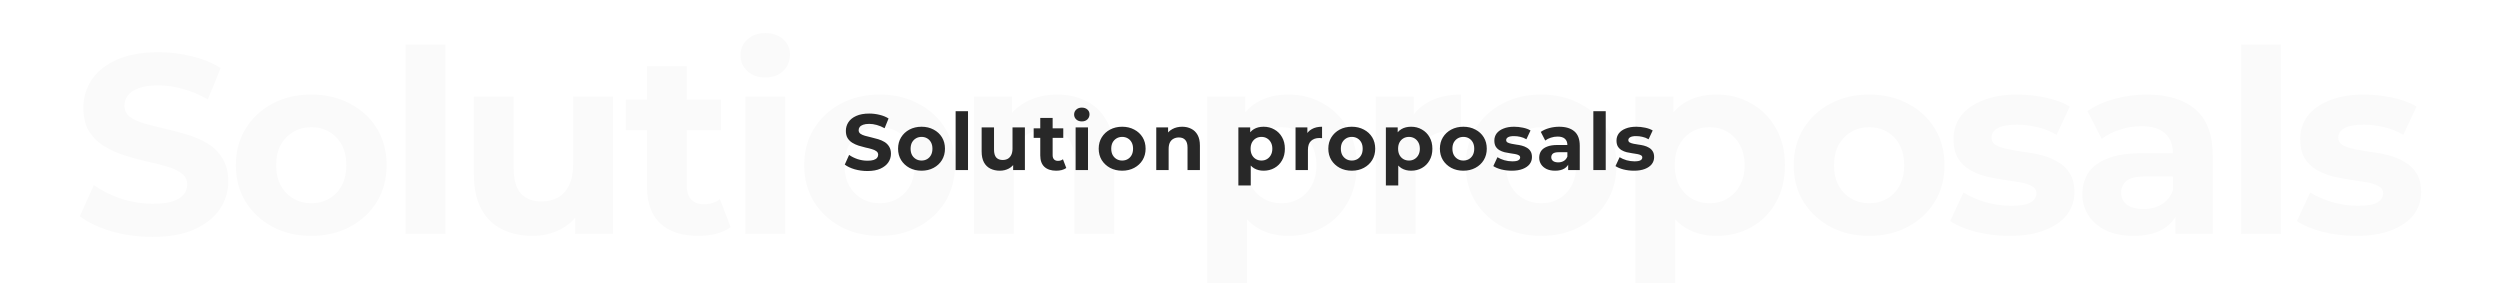 <svg width="1764" height="200" viewBox="0 0 1764 200" fill="none" xmlns="http://www.w3.org/2000/svg">
<g clip-path="url(#clip0_1338_323)">
<path d="M107.619 167.16C97.539 167.16 87.879 165.84 78.639 163.2C69.399 160.44 61.959 156.9 56.319 152.58L66.219 130.62C71.619 134.46 77.979 137.64 85.299 140.16C92.739 142.56 100.239 143.76 107.799 143.76C113.559 143.76 118.179 143.22 121.659 142.14C125.259 140.94 127.899 139.32 129.579 137.28C131.259 135.24 132.099 132.9 132.099 130.26C132.099 126.9 130.779 124.26 128.139 122.34C125.499 120.3 122.019 118.68 117.699 117.48C113.379 116.16 108.579 114.96 103.299 113.88C98.139 112.68 92.919 111.24 87.639 109.56C82.479 107.88 77.739 105.72 73.419 103.08C69.099 100.44 65.559 96.96 62.799 92.64C60.159 88.32 58.839 82.8 58.839 76.08C58.839 68.88 60.759 62.34 64.599 56.46C68.559 50.46 74.439 45.72 82.239 42.24C90.159 38.64 100.059 36.84 111.939 36.84C119.859 36.84 127.659 37.8 135.339 39.72C143.019 41.52 149.799 44.28 155.679 48L146.679 70.14C140.799 66.78 134.919 64.32 129.039 62.76C123.159 61.08 117.399 60.24 111.759 60.24C106.119 60.24 101.499 60.9 97.899 62.22C94.299 63.54 91.719 65.28 90.159 67.44C88.599 69.48 87.819 71.88 87.819 74.64C87.819 77.88 89.139 80.52 91.779 82.56C94.419 84.48 97.899 86.04 102.219 87.24C106.539 88.44 111.279 89.64 116.439 90.84C121.719 92.04 126.939 93.42 132.099 94.98C137.379 96.54 142.179 98.64 146.499 101.28C150.819 103.92 154.299 107.4 156.939 111.72C159.699 116.04 161.079 121.5 161.079 128.1C161.079 135.18 159.099 141.66 155.139 147.54C151.179 153.42 145.239 158.16 137.319 161.76C129.519 165.36 119.619 167.16 107.619 167.16ZM219.704 166.44C209.384 166.44 200.204 164.28 192.164 159.96C184.244 155.64 177.944 149.76 173.264 142.32C168.704 134.76 166.424 126.18 166.424 116.58C166.424 106.86 168.704 98.28 173.264 90.84C177.944 83.28 184.244 77.4 192.164 73.2C200.204 68.88 209.384 66.72 219.704 66.72C229.904 66.72 239.024 68.88 247.064 73.2C255.104 77.4 261.404 83.22 265.964 90.66C270.524 98.1 272.804 106.74 272.804 116.58C272.804 126.18 270.524 134.76 265.964 142.32C261.404 149.76 255.104 155.64 247.064 159.96C239.024 164.28 229.904 166.44 219.704 166.44ZM219.704 143.4C224.384 143.4 228.584 142.32 232.304 140.16C236.024 138 238.964 134.94 241.124 130.98C243.284 126.9 244.364 122.1 244.364 116.58C244.364 110.94 243.284 106.14 241.124 102.18C238.964 98.22 236.024 95.16 232.304 93C228.584 90.84 224.384 89.76 219.704 89.76C215.024 89.76 210.824 90.84 207.104 93C203.384 95.16 200.384 98.22 198.104 102.18C195.944 106.14 194.864 110.94 194.864 116.58C194.864 122.1 195.944 126.9 198.104 130.98C200.384 134.94 203.384 138 207.104 140.16C210.824 142.32 215.024 143.4 219.704 143.4ZM286.173 165V31.44H314.253V165H286.173ZM375.774 166.44C367.734 166.44 360.534 164.88 354.174 161.76C347.934 158.64 343.074 153.9 339.594 147.54C336.114 141.06 334.374 132.84 334.374 122.88V68.16H362.454V118.74C362.454 126.78 364.134 132.72 367.494 136.56C370.974 140.28 375.834 142.14 382.074 142.14C386.394 142.14 390.234 141.24 393.594 139.44C396.954 137.52 399.594 134.64 401.514 130.8C403.434 126.84 404.394 121.92 404.394 116.04V68.16H432.474V165H405.834V138.36L410.694 146.1C407.454 152.82 402.654 157.92 396.294 161.4C390.054 164.76 383.214 166.44 375.774 166.44ZM492.688 166.44C481.288 166.44 472.408 163.56 466.048 157.8C459.688 151.92 456.508 143.22 456.508 131.7V46.74H484.588V131.34C484.588 135.42 485.668 138.6 487.828 140.88C489.988 143.04 492.928 144.12 496.648 144.12C501.088 144.12 504.868 142.92 507.988 140.52L515.548 160.32C512.668 162.36 509.188 163.92 505.108 165C501.148 165.96 497.008 166.44 492.688 166.44ZM441.568 91.92V70.32H508.708V91.92H441.568ZM525.911 165V68.16H553.991V165H525.911ZM539.951 54.66C534.791 54.66 530.591 53.16 527.351 50.16C524.111 47.16 522.491 43.44 522.491 39C522.491 34.56 524.111 30.84 527.351 27.84C530.591 24.84 534.791 23.34 539.951 23.34C545.111 23.34 549.311 24.78 552.551 27.66C555.791 30.42 557.411 34.02 557.411 38.46C557.411 43.14 555.791 47.04 552.551 50.16C549.431 53.16 545.231 54.66 539.951 54.66ZM620.731 166.44C610.411 166.44 601.231 164.28 593.191 159.96C585.271 155.64 578.971 149.76 574.291 142.32C569.731 134.76 567.451 126.18 567.451 116.58C567.451 106.86 569.731 98.28 574.291 90.84C578.971 83.28 585.271 77.4 593.191 73.2C601.231 68.88 610.411 66.72 620.731 66.72C630.931 66.72 640.051 68.88 648.091 73.2C656.131 77.4 662.431 83.22 666.991 90.66C671.551 98.1 673.831 106.74 673.831 116.58C673.831 126.18 671.551 134.76 666.991 142.32C662.431 149.76 656.131 155.64 648.091 159.96C640.051 164.28 630.931 166.44 620.731 166.44ZM620.731 143.4C625.411 143.4 629.611 142.32 633.331 140.16C637.051 138 639.991 134.94 642.151 130.98C644.311 126.9 645.391 122.1 645.391 116.58C645.391 110.94 644.311 106.14 642.151 102.18C639.991 98.22 637.051 95.16 633.331 93C629.611 90.84 625.411 89.76 620.731 89.76C616.051 89.76 611.851 90.84 608.131 93C604.411 95.16 601.411 98.22 599.131 102.18C596.971 106.14 595.891 110.94 595.891 116.58C595.891 122.1 596.971 126.9 599.131 130.98C601.411 134.94 604.411 138 608.131 140.16C611.851 142.32 616.051 143.4 620.731 143.4ZM746.061 66.72C753.741 66.72 760.581 68.28 766.581 71.4C772.701 74.4 777.501 79.08 780.981 85.44C784.461 91.68 786.201 99.72 786.201 109.56V165H758.121V113.88C758.121 106.08 756.381 100.32 752.901 96.6C749.541 92.88 744.741 91.02 738.501 91.02C734.061 91.02 730.041 91.98 726.441 93.9C722.961 95.7 720.201 98.52 718.161 102.36C716.241 106.2 715.281 111.12 715.281 117.12V165H687.201V68.16H714.021V94.98L708.981 86.88C712.461 80.4 717.441 75.42 723.921 71.94C730.401 68.46 737.781 66.72 746.061 66.72ZM909.07 166.44C900.91 166.44 893.77 164.64 887.65 161.04C881.53 157.44 876.73 151.98 873.25 144.66C869.89 137.22 868.21 127.86 868.21 116.58C868.21 105.18 869.83 95.82 873.07 88.5C876.31 81.18 880.99 75.72 887.11 72.12C893.23 68.52 900.55 66.72 909.07 66.72C918.19 66.72 926.35 68.82 933.55 73.02C940.87 77.1 946.63 82.86 950.83 90.3C955.15 97.74 957.31 106.5 957.31 116.58C957.31 126.78 955.15 135.6 950.83 143.04C946.63 150.48 940.87 156.24 933.55 160.32C926.35 164.4 918.19 166.44 909.07 166.44ZM851.83 199.92V68.16H878.65V87.96L878.11 116.76L879.91 145.38V199.92H851.83ZM904.21 143.4C908.89 143.4 913.03 142.32 916.63 140.16C920.35 138 923.29 134.94 925.45 130.98C927.73 126.9 928.87 122.1 928.87 116.58C928.87 110.94 927.73 106.14 925.45 102.18C923.29 98.22 920.35 95.16 916.63 93C913.03 90.84 908.89 89.76 904.21 89.76C899.53 89.76 895.33 90.84 891.61 93C887.89 95.16 884.95 98.22 882.79 102.18C880.63 106.14 879.55 110.94 879.55 116.58C879.55 122.1 880.63 126.9 882.79 130.98C884.95 134.94 887.89 138 891.61 140.16C895.33 142.32 899.53 143.4 904.21 143.4ZM970.708 165V68.16H997.528V95.52L993.748 87.6C996.628 80.76 1001.25 75.6 1007.61 72.12C1013.97 68.52 1021.71 66.72 1030.83 66.72V92.64C1029.63 92.52 1028.55 92.46 1027.59 92.46C1026.63 92.34 1025.61 92.28 1024.53 92.28C1016.85 92.28 1010.61 94.5 1005.81 98.94C1001.13 103.26 998.788 110.04 998.788 119.28V165H970.708ZM1087.5 166.44C1077.18 166.44 1068 164.28 1059.96 159.96C1052.04 155.64 1045.74 149.76 1041.06 142.32C1036.5 134.76 1034.22 126.18 1034.22 116.58C1034.22 106.86 1036.5 98.28 1041.06 90.84C1045.74 83.28 1052.04 77.4 1059.96 73.2C1068 68.88 1077.18 66.72 1087.5 66.72C1097.7 66.72 1106.82 68.88 1114.86 73.2C1122.9 77.4 1129.2 83.22 1133.76 90.66C1138.32 98.1 1140.6 106.74 1140.6 116.58C1140.6 126.18 1138.32 134.76 1133.76 142.32C1129.2 149.76 1122.9 155.64 1114.86 159.96C1106.82 164.28 1097.7 166.44 1087.5 166.44ZM1087.5 143.4C1092.18 143.4 1096.38 142.32 1100.1 140.16C1103.82 138 1106.76 134.94 1108.92 130.98C1111.08 126.9 1112.16 122.1 1112.16 116.58C1112.16 110.94 1111.08 106.14 1108.92 102.18C1106.76 98.22 1103.82 95.16 1100.1 93C1096.38 90.84 1092.18 89.76 1087.5 89.76C1082.82 89.76 1078.62 90.84 1074.9 93C1071.18 95.16 1068.18 98.22 1065.9 102.18C1063.74 106.14 1062.66 110.94 1062.66 116.58C1062.66 122.1 1063.74 126.9 1065.9 130.98C1068.18 134.94 1071.18 138 1074.9 140.16C1078.62 142.32 1082.82 143.4 1087.5 143.4ZM1211.21 166.44C1203.05 166.44 1195.91 164.64 1189.79 161.04C1183.67 157.44 1178.87 151.98 1175.39 144.66C1172.03 137.22 1170.35 127.86 1170.35 116.58C1170.35 105.18 1171.97 95.82 1175.21 88.5C1178.45 81.18 1183.13 75.72 1189.25 72.12C1195.37 68.52 1202.69 66.72 1211.21 66.72C1220.33 66.72 1228.49 68.82 1235.69 73.02C1243.01 77.1 1248.77 82.86 1252.97 90.3C1257.29 97.74 1259.45 106.5 1259.45 116.58C1259.45 126.78 1257.29 135.6 1252.97 143.04C1248.77 150.48 1243.01 156.24 1235.69 160.32C1228.49 164.4 1220.33 166.44 1211.21 166.44ZM1153.97 199.92V68.16H1180.79V87.96L1180.25 116.76L1182.05 145.38V199.92H1153.97ZM1206.35 143.4C1211.03 143.4 1215.17 142.32 1218.77 140.16C1222.49 138 1225.43 134.94 1227.59 130.98C1229.87 126.9 1231.01 122.1 1231.01 116.58C1231.01 110.94 1229.87 106.14 1227.59 102.18C1225.43 98.22 1222.49 95.16 1218.77 93C1215.17 90.84 1211.03 89.76 1206.35 89.76C1201.67 89.76 1197.47 90.84 1193.75 93C1190.03 95.16 1187.09 98.22 1184.93 102.18C1182.77 106.14 1181.69 110.94 1181.69 116.58C1181.69 122.1 1182.77 126.9 1184.93 130.98C1187.09 134.94 1190.03 138 1193.75 140.16C1197.47 142.32 1201.67 143.4 1206.35 143.4ZM1318.93 166.44C1308.61 166.44 1299.43 164.28 1291.39 159.96C1283.47 155.64 1277.17 149.76 1272.49 142.32C1267.93 134.76 1265.65 126.18 1265.65 116.58C1265.65 106.86 1267.93 98.28 1272.49 90.84C1277.17 83.28 1283.47 77.4 1291.39 73.2C1299.43 68.88 1308.61 66.72 1318.93 66.72C1329.13 66.72 1338.25 68.88 1346.29 73.2C1354.33 77.4 1360.63 83.22 1365.19 90.66C1369.75 98.1 1372.03 106.74 1372.03 116.58C1372.03 126.18 1369.75 134.76 1365.19 142.32C1360.63 149.76 1354.33 155.64 1346.29 159.96C1338.25 164.28 1329.13 166.44 1318.93 166.44ZM1318.93 143.4C1323.61 143.4 1327.81 142.32 1331.53 140.16C1335.25 138 1338.19 134.94 1340.35 130.98C1342.51 126.9 1343.59 122.1 1343.59 116.58C1343.59 110.94 1342.51 106.14 1340.35 102.18C1338.19 98.22 1335.25 95.16 1331.53 93C1327.81 90.84 1323.61 89.76 1318.93 89.76C1314.25 89.76 1310.05 90.84 1306.33 93C1302.61 95.16 1299.61 98.22 1297.33 102.18C1295.17 106.14 1294.09 110.94 1294.09 116.58C1294.09 122.1 1295.17 126.9 1297.33 130.98C1299.61 134.94 1302.61 138 1306.33 140.16C1310.05 142.32 1314.25 143.4 1318.93 143.4ZM1417.98 166.44C1409.7 166.44 1401.72 165.48 1394.04 163.56C1386.48 161.52 1380.48 159 1376.04 156L1385.4 135.84C1389.84 138.6 1395.06 140.88 1401.06 142.68C1407.18 144.36 1413.18 145.2 1419.06 145.2C1425.54 145.2 1430.1 144.42 1432.74 142.86C1435.5 141.3 1436.88 139.14 1436.88 136.38C1436.88 134.1 1435.8 132.42 1433.64 131.34C1431.6 130.14 1428.84 129.24 1425.36 128.64C1421.88 128.04 1418.04 127.44 1413.84 126.84C1409.76 126.24 1405.62 125.46 1401.42 124.5C1397.22 123.42 1393.38 121.86 1389.9 119.82C1386.42 117.78 1383.6 115.02 1381.44 111.54C1379.4 108.06 1378.38 103.56 1378.38 98.04C1378.38 91.92 1380.12 86.52 1383.6 81.84C1387.2 77.16 1392.36 73.5 1399.08 70.86C1405.8 68.1 1413.84 66.72 1423.2 66.72C1429.8 66.72 1436.52 67.44 1443.36 68.88C1450.2 70.32 1455.9 72.42 1460.46 75.18L1451.1 95.16C1446.42 92.4 1441.68 90.54 1436.88 89.58C1432.2 88.5 1427.64 87.96 1423.2 87.96C1416.96 87.96 1412.4 88.8 1409.52 90.48C1406.64 92.16 1405.2 94.32 1405.2 96.96C1405.2 99.36 1406.22 101.16 1408.26 102.36C1410.42 103.56 1413.24 104.52 1416.72 105.24C1420.2 105.96 1423.98 106.62 1428.06 107.22C1432.26 107.7 1436.46 108.48 1440.66 109.56C1444.86 110.64 1448.64 112.2 1452 114.24C1455.48 116.16 1458.3 118.86 1460.46 122.34C1462.62 125.7 1463.7 130.14 1463.7 135.66C1463.7 141.66 1461.9 147 1458.3 151.68C1454.7 156.24 1449.48 159.84 1442.64 162.48C1435.92 165.12 1427.7 166.44 1417.98 166.44ZM1535.02 165V146.1L1533.22 141.96V108.12C1533.22 102.12 1531.36 97.44 1527.64 94.08C1524.04 90.72 1518.46 89.04 1510.9 89.04C1505.74 89.04 1500.64 89.88 1495.6 91.56C1490.68 93.12 1486.48 95.28 1483 98.04L1472.92 78.42C1478.2 74.7 1484.56 71.82 1492 69.78C1499.44 67.74 1507 66.72 1514.68 66.72C1529.44 66.72 1540.9 70.2 1549.06 77.16C1557.22 84.12 1561.3 94.98 1561.3 109.74V165H1535.02ZM1505.5 166.44C1497.94 166.44 1491.46 165.18 1486.06 162.66C1480.66 160.02 1476.52 156.48 1473.64 152.04C1470.76 147.6 1469.32 142.62 1469.32 137.1C1469.32 131.34 1470.7 126.3 1473.46 121.98C1476.34 117.66 1480.84 114.3 1486.96 111.9C1493.08 109.38 1501.06 108.12 1510.9 108.12H1536.64V124.5H1513.96C1507.36 124.5 1502.8 125.58 1500.28 127.74C1497.88 129.9 1496.68 132.6 1496.68 135.84C1496.68 139.44 1498.06 142.32 1500.82 144.48C1503.7 146.52 1507.6 147.54 1512.52 147.54C1517.2 147.54 1521.4 146.46 1525.12 144.3C1528.84 142.02 1531.54 138.72 1533.22 134.4L1537.54 147.36C1535.5 153.6 1531.78 158.34 1526.38 161.58C1520.98 164.82 1514.02 166.44 1505.5 166.44ZM1581.32 165V31.44H1609.4V165H1581.32ZM1662.64 166.44C1654.36 166.44 1646.38 165.48 1638.7 163.56C1631.14 161.52 1625.14 159 1620.7 156L1630.06 135.84C1634.5 138.6 1639.72 140.88 1645.72 142.68C1651.84 144.36 1657.84 145.2 1663.72 145.2C1670.2 145.2 1674.76 144.42 1677.4 142.86C1680.16 141.3 1681.54 139.14 1681.54 136.38C1681.54 134.1 1680.46 132.42 1678.3 131.34C1676.26 130.14 1673.5 129.24 1670.02 128.64C1666.54 128.04 1662.7 127.44 1658.5 126.84C1654.42 126.24 1650.28 125.46 1646.08 124.5C1641.88 123.42 1638.04 121.86 1634.56 119.82C1631.08 117.78 1628.26 115.02 1626.1 111.54C1624.06 108.06 1623.04 103.56 1623.04 98.04C1623.04 91.92 1624.78 86.52 1628.26 81.84C1631.86 77.16 1637.02 73.5 1643.74 70.86C1650.46 68.1 1658.5 66.72 1667.86 66.72C1674.46 66.72 1681.18 67.44 1688.02 68.88C1694.86 70.32 1700.56 72.42 1705.12 75.18L1695.76 95.16C1691.08 92.4 1686.34 90.54 1681.54 89.58C1676.86 88.5 1672.3 87.96 1667.86 87.96C1661.62 87.96 1657.06 88.8 1654.18 90.48C1651.3 92.16 1649.86 94.32 1649.86 96.96C1649.86 99.36 1650.88 101.16 1652.92 102.36C1655.08 103.56 1657.9 104.52 1661.38 105.24C1664.86 105.96 1668.64 106.62 1672.72 107.22C1676.92 107.7 1681.12 108.48 1685.32 109.56C1689.52 110.64 1693.3 112.2 1696.66 114.24C1700.14 116.16 1702.96 118.86 1705.12 122.34C1707.28 125.7 1708.36 130.14 1708.36 135.66C1708.36 141.66 1706.56 147 1702.96 151.68C1699.36 156.24 1694.14 159.84 1687.3 162.48C1680.58 165.12 1672.36 166.44 1662.64 166.44Z" fill="#282828" fill-opacity="0.02"/>
<path d="M612.021 120.672C608.885 120.672 605.88 120.261 603.005 119.44C600.131 118.581 597.816 117.48 596.061 116.136L599.141 109.304C600.821 110.499 602.8 111.488 605.077 112.272C607.392 113.019 609.725 113.392 612.077 113.392C613.869 113.392 615.307 113.224 616.389 112.888C617.509 112.515 618.331 112.011 618.853 111.376C619.376 110.741 619.637 110.013 619.637 109.192C619.637 108.147 619.227 107.325 618.405 106.728C617.584 106.093 616.501 105.589 615.157 105.216C613.813 104.805 612.32 104.432 610.677 104.096C609.072 103.723 607.448 103.275 605.805 102.752C604.2 102.229 602.725 101.557 601.381 100.736C600.037 99.915 598.936 98.832 598.077 97.488C597.256 96.144 596.845 94.427 596.845 92.336C596.845 90.096 597.443 88.061 598.637 86.232C599.869 84.365 601.699 82.891 604.125 81.808C606.589 80.688 609.669 80.128 613.365 80.128C615.829 80.128 618.256 80.427 620.645 81.024C623.035 81.584 625.144 82.443 626.973 83.6L624.173 90.488C622.344 89.443 620.515 88.677 618.685 88.192C616.856 87.669 615.064 87.408 613.309 87.408C611.555 87.408 610.117 87.613 608.997 88.024C607.877 88.435 607.075 88.976 606.589 89.648C606.104 90.283 605.861 91.029 605.861 91.888C605.861 92.896 606.272 93.717 607.093 94.352C607.915 94.949 608.997 95.435 610.341 95.808C611.685 96.181 613.16 96.555 614.765 96.928C616.408 97.301 618.032 97.731 619.637 98.216C621.28 98.701 622.773 99.355 624.117 100.176C625.461 100.997 626.544 102.08 627.365 103.424C628.224 104.768 628.653 106.467 628.653 108.52C628.653 110.723 628.037 112.739 626.805 114.568C625.573 116.397 623.725 117.872 621.261 118.992C618.835 120.112 615.755 120.672 612.021 120.672ZM650.252 120.448C647.042 120.448 644.186 119.776 641.684 118.432C639.22 117.088 637.26 115.259 635.804 112.944C634.386 110.592 633.676 107.923 633.676 104.936C633.676 101.912 634.386 99.243 635.804 96.928C637.26 94.576 639.22 92.747 641.684 91.44C644.186 90.096 647.042 89.424 650.252 89.424C653.426 89.424 656.263 90.096 658.764 91.44C661.266 92.747 663.226 94.557 664.644 96.872C666.063 99.187 666.772 101.875 666.772 104.936C666.772 107.923 666.063 110.592 664.644 112.944C663.226 115.259 661.266 117.088 658.764 118.432C656.263 119.776 653.426 120.448 650.252 120.448ZM650.252 113.28C651.708 113.28 653.015 112.944 654.172 112.272C655.33 111.6 656.244 110.648 656.916 109.416C657.588 108.147 657.924 106.653 657.924 104.936C657.924 103.181 657.588 101.688 656.916 100.456C656.244 99.224 655.33 98.272 654.172 97.6C653.015 96.928 651.708 96.592 650.252 96.592C648.796 96.592 647.49 96.928 646.332 97.6C645.175 98.272 644.242 99.224 643.532 100.456C642.86 101.688 642.524 103.181 642.524 104.936C642.524 106.653 642.86 108.147 643.532 109.416C644.242 110.648 645.175 111.6 646.332 112.272C647.49 112.944 648.796 113.28 650.252 113.28ZM674.292 120V78.448H683.028V120H674.292ZM705.527 120.448C703.026 120.448 700.786 119.963 698.807 118.992C696.866 118.021 695.354 116.547 694.271 114.568C693.189 112.552 692.647 109.995 692.647 106.896V89.872H701.383V105.608C701.383 108.109 701.906 109.957 702.951 111.152C704.034 112.309 705.546 112.888 707.487 112.888C708.831 112.888 710.026 112.608 711.071 112.048C712.117 111.451 712.938 110.555 713.535 109.36C714.133 108.128 714.431 106.597 714.431 104.768V89.872H723.167V120H714.879V111.712L716.391 114.12C715.383 116.211 713.89 117.797 711.911 118.88C709.97 119.925 707.842 120.448 705.527 120.448ZM745.261 120.448C741.714 120.448 738.951 119.552 736.973 117.76C734.994 115.931 734.005 113.224 734.005 109.64V83.208H742.741V109.528C742.741 110.797 743.077 111.787 743.749 112.496C744.421 113.168 745.335 113.504 746.493 113.504C747.874 113.504 749.05 113.131 750.021 112.384L752.373 118.544C751.477 119.179 750.394 119.664 749.125 120C747.893 120.299 746.605 120.448 745.261 120.448ZM729.357 97.264V90.544H750.245V97.264H729.357ZM758.957 120V89.872H767.693V120H758.957ZM763.325 85.672C761.719 85.672 760.413 85.205 759.405 84.272C758.397 83.339 757.893 82.181 757.893 80.8C757.893 79.419 758.397 78.261 759.405 77.328C760.413 76.395 761.719 75.928 763.325 75.928C764.93 75.928 766.237 76.376 767.245 77.272C768.253 78.131 768.757 79.251 768.757 80.632C768.757 82.088 768.253 83.301 767.245 84.272C766.274 85.205 764.967 85.672 763.325 85.672ZM791.816 120.448C788.606 120.448 785.75 119.776 783.248 118.432C780.784 117.088 778.824 115.259 777.368 112.944C775.95 110.592 775.24 107.923 775.24 104.936C775.24 101.912 775.95 99.243 777.368 96.928C778.824 94.576 780.784 92.747 783.248 91.44C785.75 90.096 788.606 89.424 791.816 89.424C794.99 89.424 797.827 90.096 800.328 91.44C802.83 92.747 804.79 94.557 806.208 96.872C807.627 99.187 808.336 101.875 808.336 104.936C808.336 107.923 807.627 110.592 806.208 112.944C804.79 115.259 802.83 117.088 800.328 118.432C797.827 119.776 794.99 120.448 791.816 120.448ZM791.816 113.28C793.272 113.28 794.579 112.944 795.736 112.272C796.894 111.6 797.808 110.648 798.48 109.416C799.152 108.147 799.488 106.653 799.488 104.936C799.488 103.181 799.152 101.688 798.48 100.456C797.808 99.224 796.894 98.272 795.736 97.6C794.579 96.928 793.272 96.592 791.816 96.592C790.36 96.592 789.054 96.928 787.896 97.6C786.739 98.272 785.806 99.224 785.096 100.456C784.424 101.688 784.088 103.181 784.088 104.936C784.088 106.653 784.424 108.147 785.096 109.416C785.806 110.648 786.739 111.6 787.896 112.272C789.054 112.944 790.36 113.28 791.816 113.28ZM834.168 89.424C836.557 89.424 838.685 89.909 840.552 90.88C842.456 91.813 843.949 93.269 845.032 95.248C846.114 97.189 846.656 99.691 846.656 102.752V120H837.92V104.096C837.92 101.669 837.378 99.877 836.296 98.72C835.25 97.563 833.757 96.984 831.816 96.984C830.434 96.984 829.184 97.283 828.064 97.88C826.981 98.44 826.122 99.317 825.488 100.512C824.89 101.707 824.592 103.237 824.592 105.104V120H815.856V89.872H824.2V98.216L822.632 95.696C823.714 93.68 825.264 92.131 827.28 91.048C829.296 89.965 831.592 89.424 834.168 89.424ZM891.602 120.448C889.063 120.448 886.842 119.888 884.938 118.768C883.034 117.648 881.541 115.949 880.458 113.672C879.413 111.357 878.89 108.445 878.89 104.936C878.89 101.389 879.394 98.477 880.402 96.2C881.41 93.923 882.866 92.224 884.77 91.104C886.674 89.984 888.951 89.424 891.602 89.424C894.439 89.424 896.978 90.077 899.218 91.384C901.495 92.653 903.287 94.445 904.594 96.76C905.938 99.075 906.61 101.8 906.61 104.936C906.61 108.109 905.938 110.853 904.594 113.168C903.287 115.483 901.495 117.275 899.218 118.544C896.978 119.813 894.439 120.448 891.602 120.448ZM873.794 130.864V89.872H882.138V96.032L881.97 104.992L882.53 113.896V130.864H873.794ZM890.09 113.28C891.546 113.28 892.834 112.944 893.954 112.272C895.111 111.6 896.026 110.648 896.698 109.416C897.407 108.147 897.762 106.653 897.762 104.936C897.762 103.181 897.407 101.688 896.698 100.456C896.026 99.224 895.111 98.272 893.954 97.6C892.834 96.928 891.546 96.592 890.09 96.592C888.634 96.592 887.327 96.928 886.17 97.6C885.013 98.272 884.098 99.224 883.426 100.456C882.754 101.688 882.418 103.181 882.418 104.936C882.418 106.653 882.754 108.147 883.426 109.416C884.098 110.648 885.013 111.6 886.17 112.272C887.327 112.944 888.634 113.28 890.09 113.28ZM914.138 120V89.872H922.482V98.384L921.306 95.92C922.202 93.792 923.639 92.187 925.618 91.104C927.597 89.984 930.005 89.424 932.842 89.424V97.488C932.469 97.451 932.133 97.432 931.834 97.432C931.535 97.395 931.218 97.376 930.882 97.376C928.493 97.376 926.551 98.067 925.058 99.448C923.602 100.792 922.874 102.901 922.874 105.776V120H914.138ZM953.834 120.448C950.623 120.448 947.767 119.776 945.266 118.432C942.802 117.088 940.842 115.259 939.386 112.944C937.967 110.592 937.258 107.923 937.258 104.936C937.258 101.912 937.967 99.243 939.386 96.928C940.842 94.576 942.802 92.747 945.266 91.44C947.767 90.096 950.623 89.424 953.834 89.424C957.007 89.424 959.844 90.096 962.346 91.44C964.847 92.747 966.807 94.557 968.226 96.872C969.644 99.187 970.354 101.875 970.354 104.936C970.354 107.923 969.644 110.592 968.226 112.944C966.807 115.259 964.847 117.088 962.346 118.432C959.844 119.776 957.007 120.448 953.834 120.448ZM953.834 113.28C955.29 113.28 956.596 112.944 957.754 112.272C958.911 111.6 959.826 110.648 960.498 109.416C961.17 108.147 961.506 106.653 961.506 104.936C961.506 103.181 961.17 101.688 960.498 100.456C959.826 99.224 958.911 98.272 957.754 97.6C956.596 96.928 955.29 96.592 953.834 96.592C952.378 96.592 951.071 96.928 949.914 97.6C948.756 98.272 947.823 99.224 947.114 100.456C946.442 101.688 946.106 103.181 946.106 104.936C946.106 106.653 946.442 108.147 947.114 109.416C947.823 110.648 948.756 111.6 949.914 112.272C951.071 112.944 952.378 113.28 953.834 113.28ZM995.681 120.448C993.142 120.448 990.921 119.888 989.017 118.768C987.113 117.648 985.62 115.949 984.537 113.672C983.492 111.357 982.969 108.445 982.969 104.936C982.969 101.389 983.473 98.477 984.481 96.2C985.489 93.923 986.945 92.224 988.849 91.104C990.753 89.984 993.03 89.424 995.681 89.424C998.518 89.424 1001.06 90.077 1003.3 91.384C1005.57 92.653 1007.37 94.445 1008.67 96.76C1010.02 99.075 1010.69 101.8 1010.69 104.936C1010.69 108.109 1010.02 110.853 1008.67 113.168C1007.37 115.483 1005.57 117.275 1003.3 118.544C1001.06 119.813 998.518 120.448 995.681 120.448ZM977.873 130.864V89.872H986.217V96.032L986.049 104.992L986.609 113.896V130.864H977.873ZM994.169 113.28C995.625 113.28 996.913 112.944 998.033 112.272C999.19 111.6 1000.1 110.648 1000.78 109.416C1001.49 108.147 1001.84 106.653 1001.84 104.936C1001.84 103.181 1001.49 101.688 1000.78 100.456C1000.1 99.224 999.19 98.272 998.033 97.6C996.913 96.928 995.625 96.592 994.169 96.592C992.713 96.592 991.406 96.928 990.249 97.6C989.092 98.272 988.177 99.224 987.505 100.456C986.833 101.688 986.497 103.181 986.497 104.936C986.497 106.653 986.833 108.147 987.505 109.416C988.177 110.648 989.092 111.6 990.249 112.272C991.406 112.944 992.713 113.28 994.169 113.28ZM1032.55 120.448C1029.34 120.448 1026.49 119.776 1023.98 118.432C1021.52 117.088 1019.56 115.259 1018.1 112.944C1016.69 110.592 1015.98 107.923 1015.98 104.936C1015.98 101.912 1016.69 99.243 1018.1 96.928C1019.56 94.576 1021.52 92.747 1023.98 91.44C1026.49 90.096 1029.34 89.424 1032.55 89.424C1035.73 89.424 1038.56 90.096 1041.06 91.44C1043.57 92.747 1045.53 94.557 1046.94 96.872C1048.36 99.187 1049.07 101.875 1049.07 104.936C1049.07 107.923 1048.36 110.592 1046.94 112.944C1045.53 115.259 1043.57 117.088 1041.06 118.432C1038.56 119.776 1035.73 120.448 1032.55 120.448ZM1032.55 113.28C1034.01 113.28 1035.32 112.944 1036.47 112.272C1037.63 111.6 1038.54 110.648 1039.22 109.416C1039.89 108.147 1040.22 106.653 1040.22 104.936C1040.22 103.181 1039.89 101.688 1039.22 100.456C1038.54 99.224 1037.63 98.272 1036.47 97.6C1035.32 96.928 1034.01 96.592 1032.55 96.592C1031.1 96.592 1029.79 96.928 1028.63 97.6C1027.48 98.272 1026.54 99.224 1025.83 100.456C1025.16 101.688 1024.82 103.181 1024.82 104.936C1024.82 106.653 1025.16 108.147 1025.83 109.416C1026.54 110.648 1027.48 111.6 1028.63 112.272C1029.79 112.944 1031.1 113.28 1032.55 113.28ZM1066.73 120.448C1064.15 120.448 1061.67 120.149 1059.28 119.552C1056.93 118.917 1055.06 118.133 1053.68 117.2L1056.59 110.928C1057.97 111.787 1059.6 112.496 1061.46 113.056C1063.37 113.579 1065.23 113.84 1067.06 113.84C1069.08 113.84 1070.5 113.597 1071.32 113.112C1072.18 112.627 1072.61 111.955 1072.61 111.096C1072.61 110.387 1072.27 109.864 1071.6 109.528C1070.97 109.155 1070.11 108.875 1069.02 108.688C1067.94 108.501 1066.75 108.315 1065.44 108.128C1064.17 107.941 1062.88 107.699 1061.58 107.4C1060.27 107.064 1059.07 106.579 1057.99 105.944C1056.91 105.309 1056.03 104.451 1055.36 103.368C1054.73 102.285 1054.41 100.885 1054.41 99.168C1054.41 97.264 1054.95 95.584 1056.03 94.128C1057.15 92.672 1058.76 91.533 1060.85 90.712C1062.94 89.853 1065.44 89.424 1068.35 89.424C1070.41 89.424 1072.5 89.648 1074.62 90.096C1076.75 90.544 1078.53 91.197 1079.94 92.056L1077.03 98.272C1075.58 97.413 1074.1 96.835 1072.61 96.536C1071.15 96.2 1069.73 96.032 1068.35 96.032C1066.41 96.032 1064.99 96.293 1064.1 96.816C1063.2 97.339 1062.75 98.011 1062.75 98.832C1062.75 99.579 1063.07 100.139 1063.7 100.512C1064.38 100.885 1065.25 101.184 1066.34 101.408C1067.42 101.632 1068.59 101.837 1069.86 102.024C1071.17 102.173 1072.48 102.416 1073.78 102.752C1075.09 103.088 1076.27 103.573 1077.31 104.208C1078.39 104.805 1079.27 105.645 1079.94 106.728C1080.62 107.773 1080.95 109.155 1080.95 110.872C1080.95 112.739 1080.39 114.4 1079.27 115.856C1078.15 117.275 1076.53 118.395 1074.4 119.216C1072.31 120.037 1069.75 120.448 1066.73 120.448ZM1106.5 120V114.12L1105.94 112.832V102.304C1105.94 100.437 1105.36 98.981 1104.21 97.936C1103.09 96.891 1101.35 96.368 1099 96.368C1097.39 96.368 1095.81 96.629 1094.24 97.152C1092.71 97.637 1091.4 98.309 1090.32 99.168L1087.18 93.064C1088.82 91.907 1090.8 91.011 1093.12 90.376C1095.43 89.741 1097.78 89.424 1100.17 89.424C1104.77 89.424 1108.33 90.507 1110.87 92.672C1113.41 94.837 1114.68 98.216 1114.68 102.808V120H1106.5ZM1097.32 120.448C1094.97 120.448 1092.95 120.056 1091.27 119.272C1089.59 118.451 1088.3 117.349 1087.41 115.968C1086.51 114.587 1086.06 113.037 1086.06 111.32C1086.06 109.528 1086.49 107.96 1087.35 106.616C1088.25 105.272 1089.65 104.227 1091.55 103.48C1093.45 102.696 1095.94 102.304 1099 102.304H1107.01V107.4H1099.95C1097.9 107.4 1096.48 107.736 1095.69 108.408C1094.95 109.08 1094.57 109.92 1094.57 110.928C1094.57 112.048 1095 112.944 1095.86 113.616C1096.76 114.251 1097.97 114.568 1099.5 114.568C1100.96 114.568 1102.26 114.232 1103.42 113.56C1104.58 112.851 1105.42 111.824 1105.94 110.48L1107.29 114.512C1106.65 116.453 1105.49 117.928 1103.81 118.936C1102.13 119.944 1099.97 120.448 1097.32 120.448ZM1124.26 120V78.448H1133V120H1124.26ZM1152.92 120.448C1150.35 120.448 1147.87 120.149 1145.48 119.552C1143.12 118.917 1141.26 118.133 1139.88 117.2L1142.79 110.928C1144.17 111.787 1145.79 112.496 1147.66 113.056C1149.56 113.579 1151.43 113.84 1153.26 113.84C1155.28 113.84 1156.7 113.597 1157.52 113.112C1158.38 112.627 1158.8 111.955 1158.8 111.096C1158.8 110.387 1158.47 109.864 1157.8 109.528C1157.16 109.155 1156.3 108.875 1155.22 108.688C1154.14 108.501 1152.94 108.315 1151.64 108.128C1150.37 107.941 1149.08 107.699 1147.77 107.4C1146.47 107.064 1145.27 106.579 1144.19 105.944C1143.11 105.309 1142.23 104.451 1141.56 103.368C1140.92 102.285 1140.6 100.885 1140.6 99.168C1140.6 97.264 1141.15 95.584 1142.23 94.128C1143.35 92.672 1144.95 91.533 1147.04 90.712C1149.14 89.853 1151.64 89.424 1154.55 89.424C1156.6 89.424 1158.69 89.648 1160.82 90.096C1162.95 90.544 1164.72 91.197 1166.14 92.056L1163.23 98.272C1161.77 97.413 1160.3 96.835 1158.8 96.536C1157.35 96.2 1155.93 96.032 1154.55 96.032C1152.61 96.032 1151.19 96.293 1150.29 96.816C1149.4 97.339 1148.95 98.011 1148.95 98.832C1148.95 99.579 1149.27 100.139 1149.9 100.512C1150.57 100.885 1151.45 101.184 1152.53 101.408C1153.62 101.632 1154.79 101.837 1156.06 102.024C1157.37 102.173 1158.67 102.416 1159.98 102.752C1161.29 103.088 1162.46 103.573 1163.51 104.208C1164.59 104.805 1165.47 105.645 1166.14 106.728C1166.81 107.773 1167.15 109.155 1167.15 110.872C1167.15 112.739 1166.59 114.4 1165.47 115.856C1164.35 117.275 1162.72 118.395 1160.6 119.216C1158.51 120.037 1155.95 120.448 1152.92 120.448Z" fill="#282828"/>
</g>
<defs>
<clipPath id="clip0_1338_323">
<rect width="1764" height="200" fill="white"/>
</clipPath>
</defs>
</svg>
